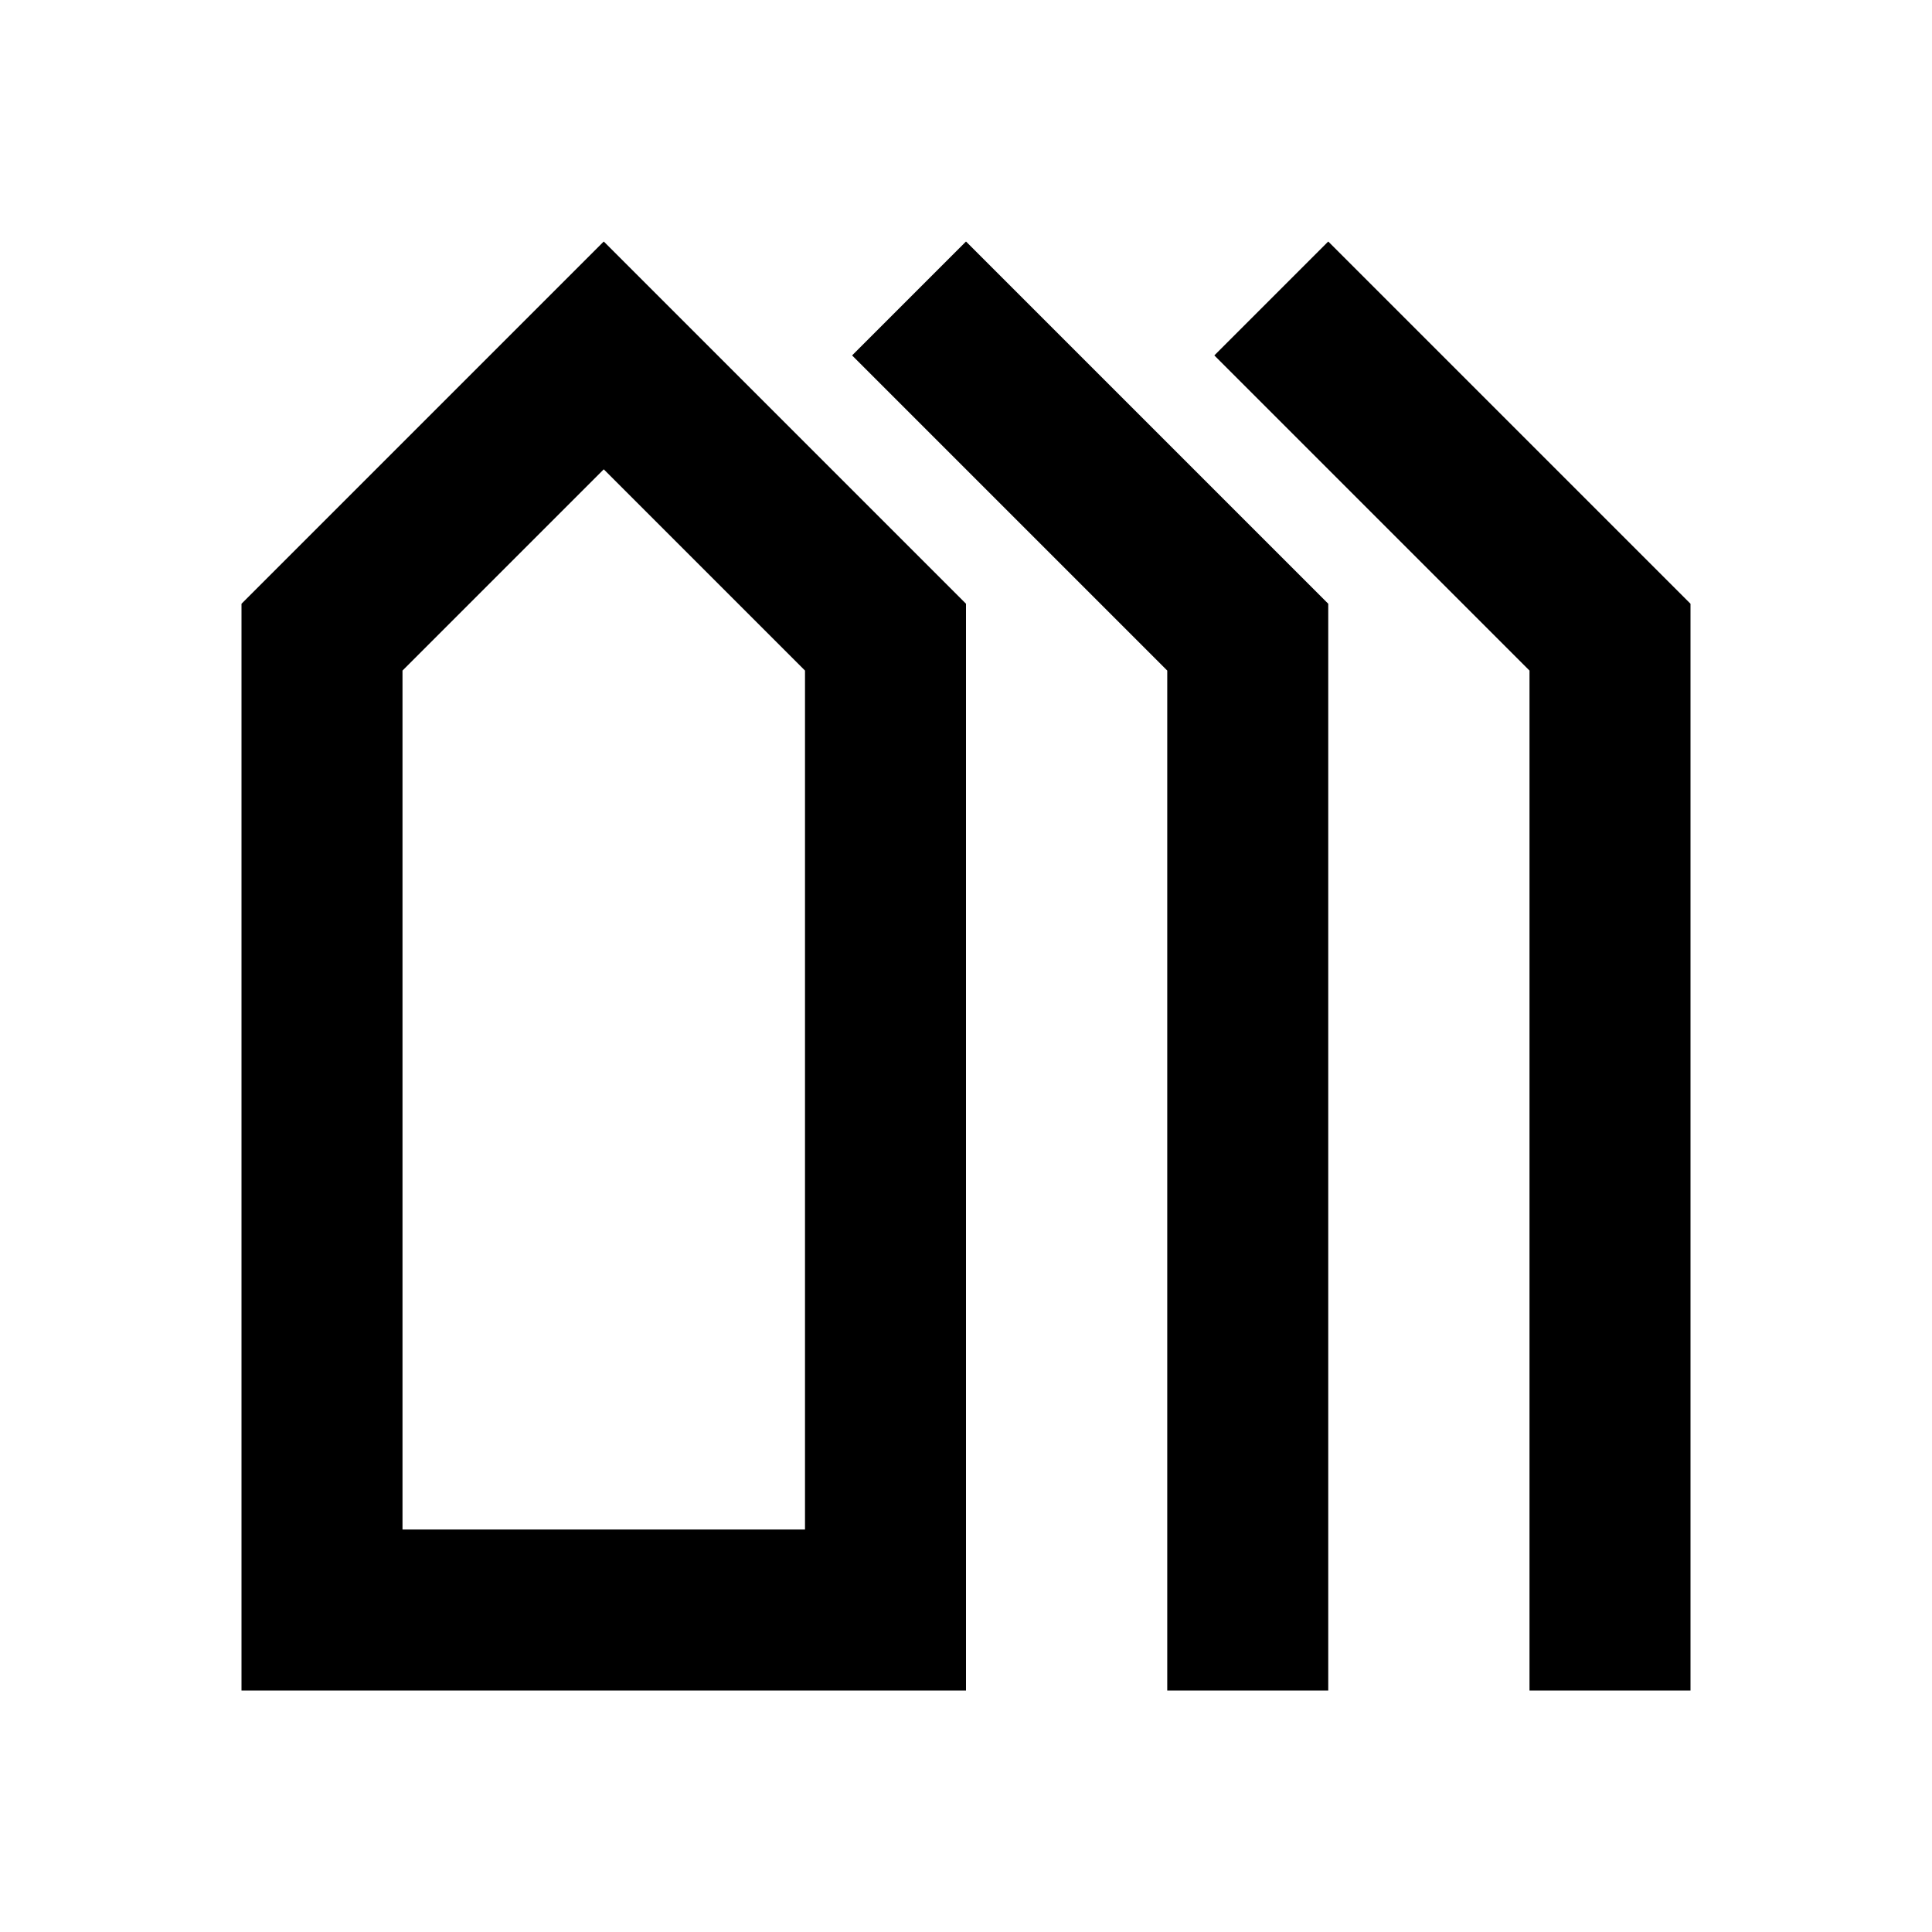 <?xml version="1.0" standalone="no"?><!DOCTYPE svg PUBLIC "-//W3C//DTD SVG 1.1//EN" "http://www.w3.org/Graphics/SVG/1.1/DTD/svg11.dtd"><svg t="1760750537609" class="icon" viewBox="0 0 1024 1024" version="1.1" xmlns="http://www.w3.org/2000/svg" p-id="3108" xmlns:xlink="http://www.w3.org/1999/xlink" width="200" height="200"><path d="M320 248.747l106.667 106.667V810.667H213.333V355.413l106.667-106.667M320 128l-192 192v576h384V320l-192-192z m192 0l-60.373 60.373L618.667 355.413V896h85.333V320z m192 0l-60.373 60.373L810.667 355.413V896h85.333V320z" p-id="3109"></path></svg>